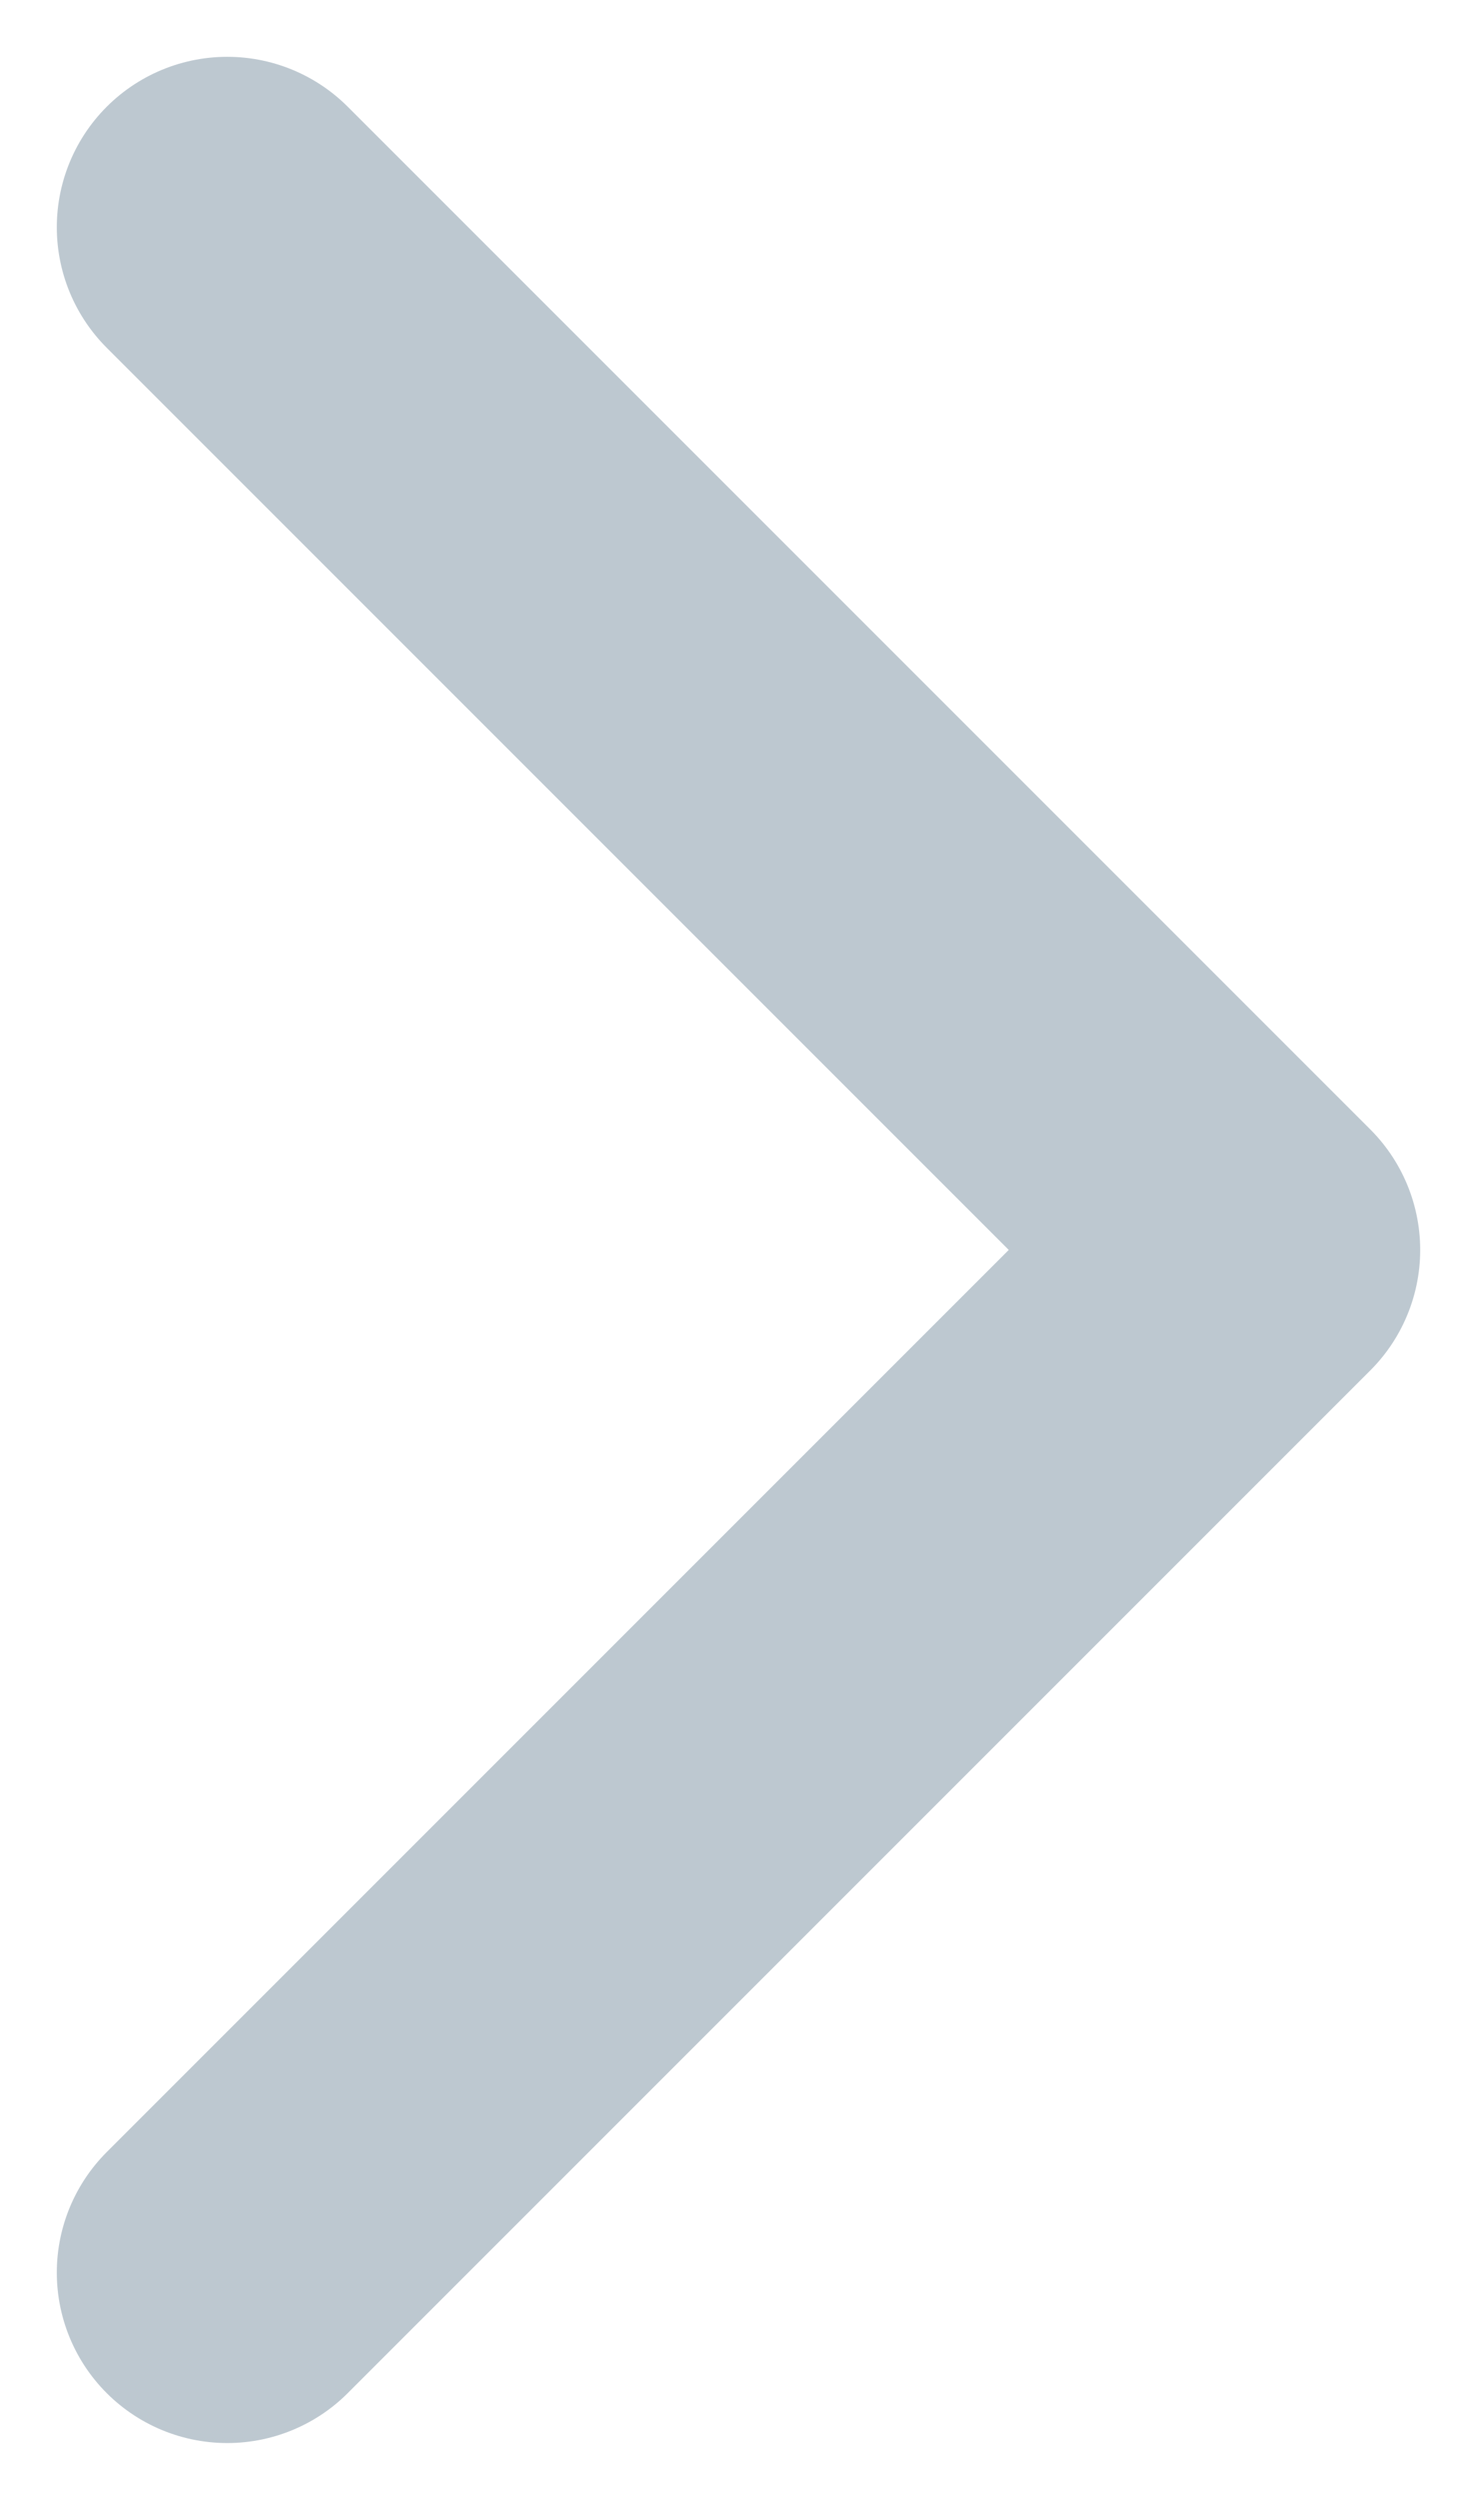<svg width="13" height="22" viewBox="0 0 13 22" fill="none" xmlns="http://www.w3.org/2000/svg">
    <path d="M2 2L11 11L2 20" stroke="#BDC8D0" stroke-width="3" stroke-linecap="round" stroke-linejoin="round"/>
</svg>
